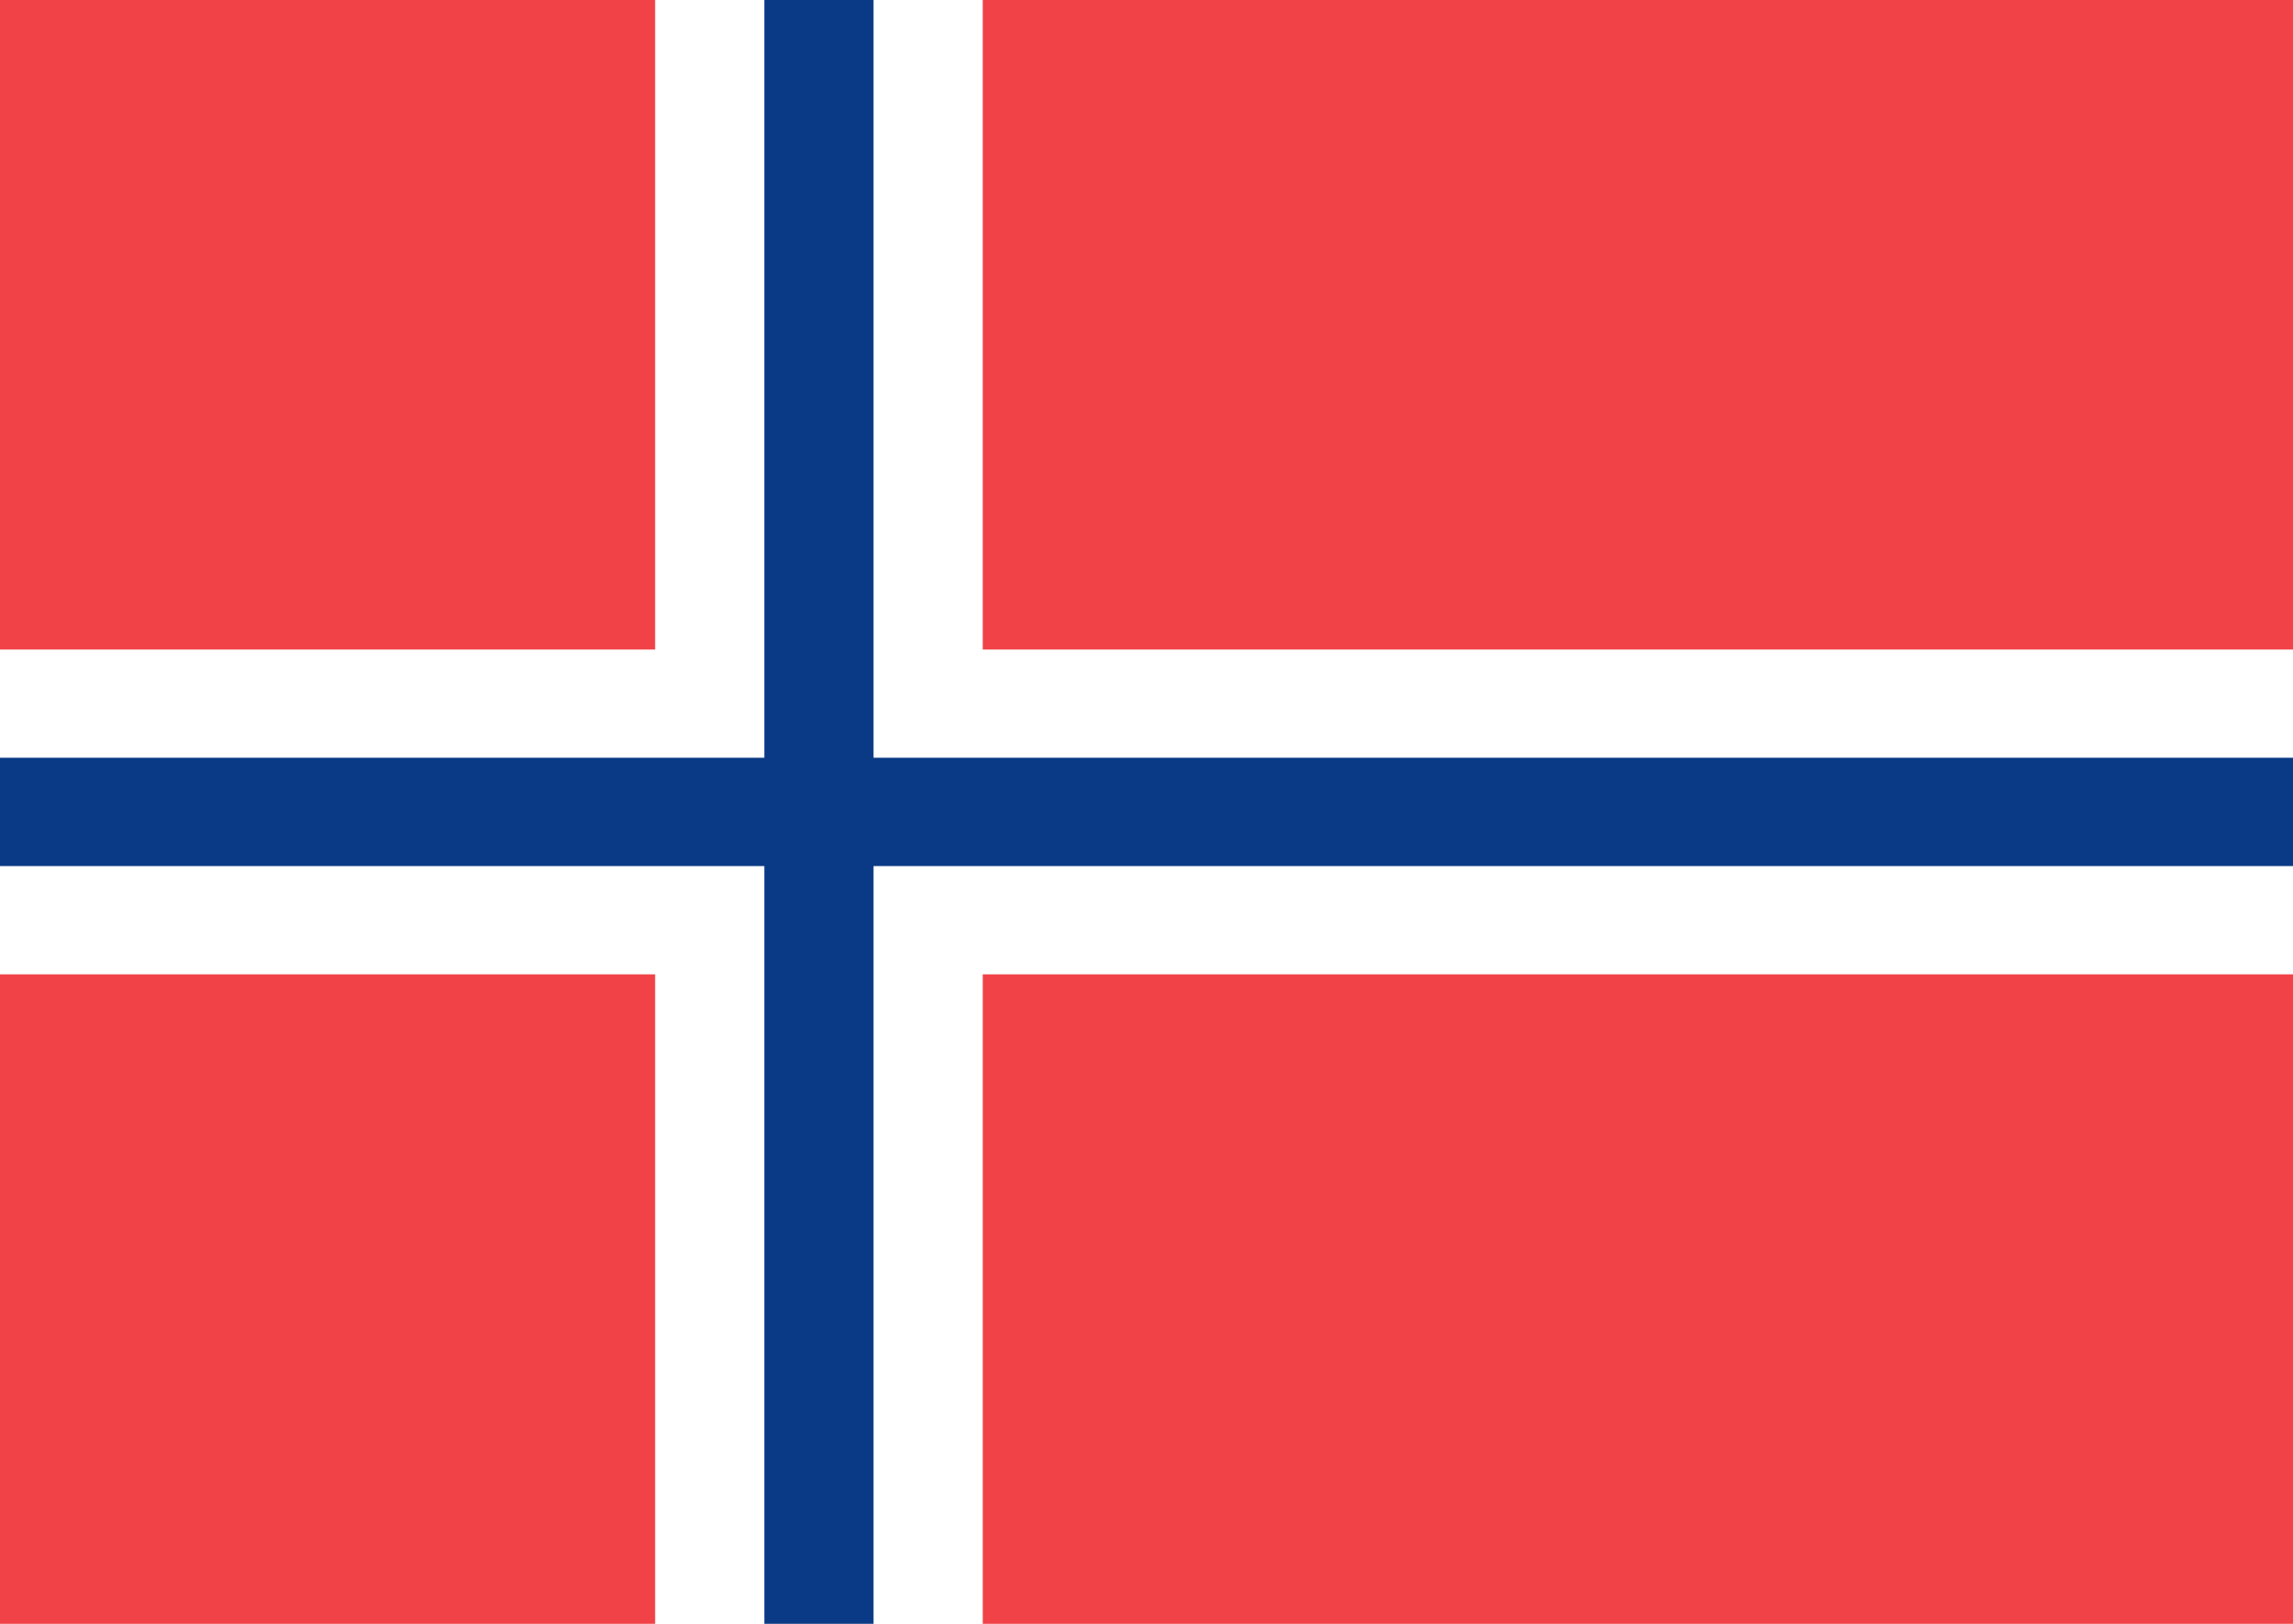 <svg width="24" height="17" viewBox="0 0 24 17" fill="none" xmlns="http://www.w3.org/2000/svg">
<rect width="24" height="17" fill="white"/>
<path d="M6.857 0H0V6.8H6.857V0Z" fill="#F14247"/>
<path d="M10.286 0V6.8H24V0H10.286Z" fill="#F14247"/>
<path d="M24 10.2H10.286V17H24V10.2Z" fill="#F14247"/>
<path d="M6.857 17V10.2H0V17H6.857Z" fill="#F14247"/>
<path fill-rule="evenodd" clip-rule="evenodd" d="M0 9.067H8V17H9.143V9.067H24V7.933H9.143V0H8V7.933H0V9.067Z" fill="#0A3A85"/>
</svg>
